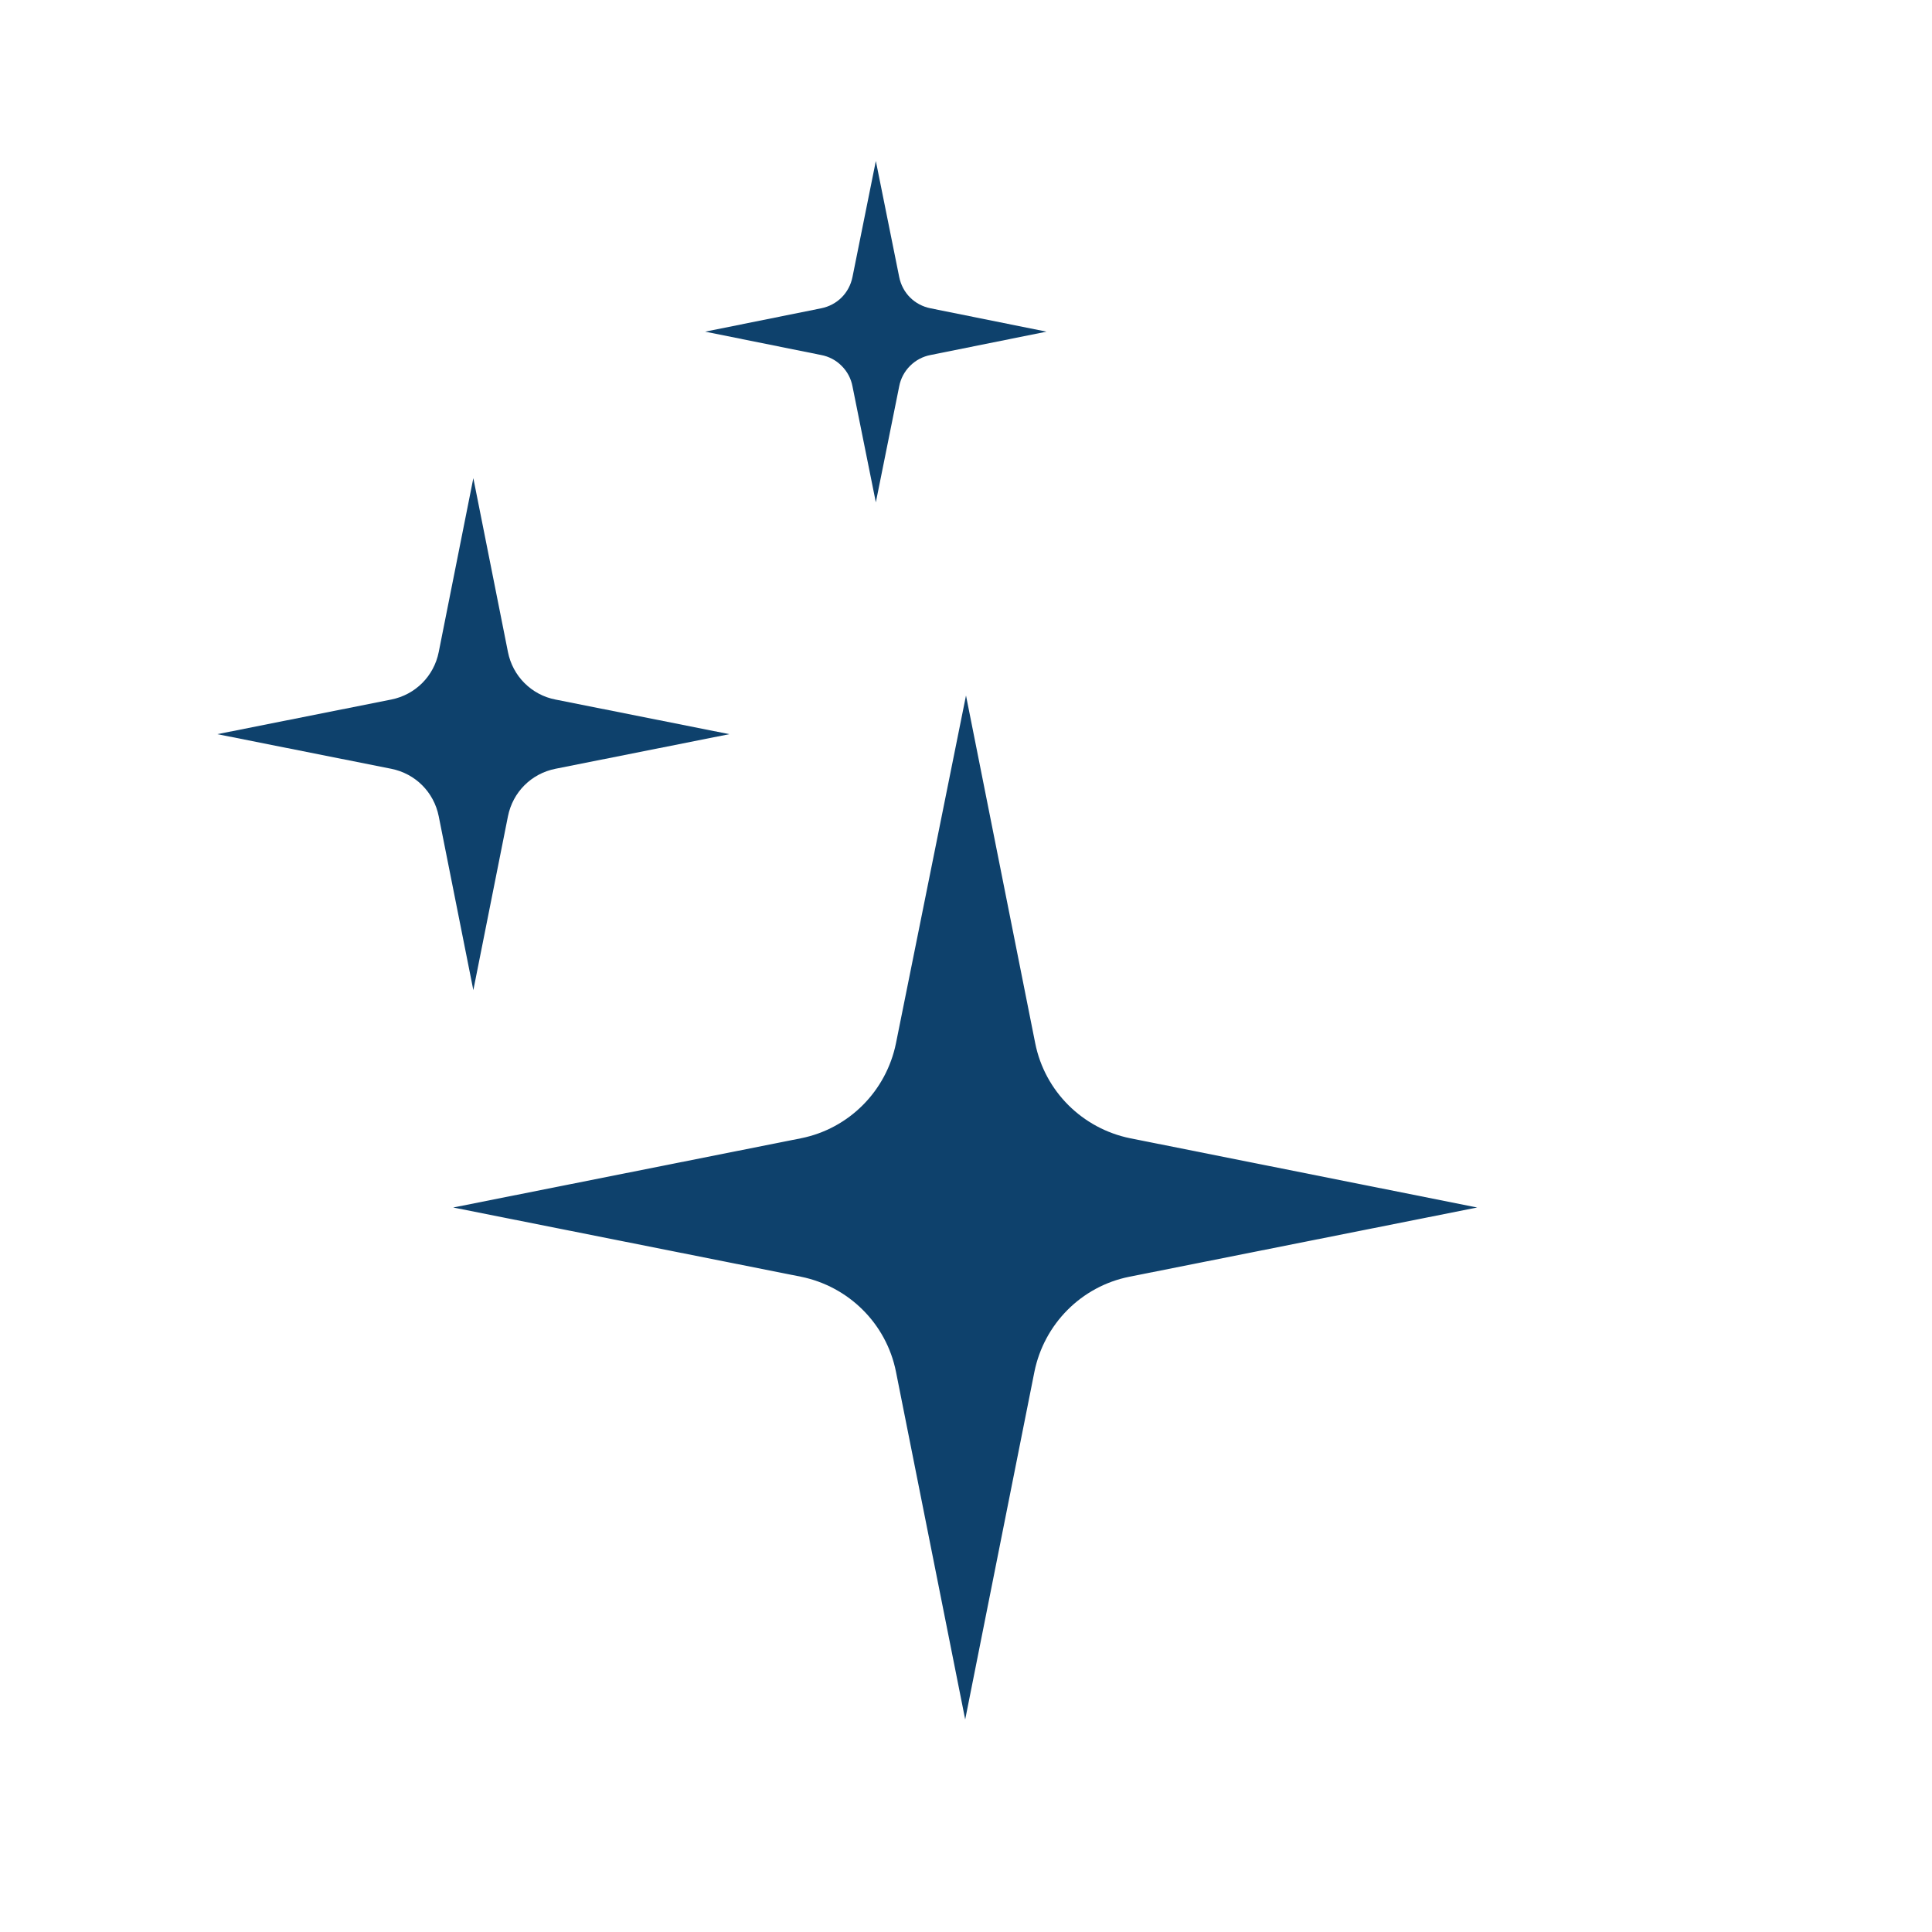 <svg width="24" height="24" viewBox="0 0 24 24" fill="none" xmlns="http://www.w3.org/2000/svg">
<path d="M13 4.12L11.56 4.41C11.464 4.428 11.375 4.475 11.305 4.545C11.236 4.614 11.188 4.703 11.17 4.8L10.88 6.24L10.59 4.8C10.572 4.703 10.525 4.614 10.455 4.545C10.386 4.475 10.297 4.428 10.2 4.41L8.76 4.12L10.2 3.83C10.4 3.79 10.55 3.64 10.59 3.44L10.88 2L11.17 3.44C11.21 3.64 11.36 3.79 11.56 3.83L13 4.12ZM6.9 8.69C6.754 8.662 6.62 8.59 6.515 8.485C6.41 8.38 6.339 8.246 6.31 8.1L5.88 5.94L5.45 8.1C5.39 8.4 5.16 8.63 4.86 8.69L2.7 9.12L4.86 9.55C5.16 9.61 5.39 9.84 5.45 10.14L5.88 12.3L6.31 10.14C6.37 9.84 6.6 9.61 6.9 9.55L9.06 9.12L6.9 8.69ZM14.04 14.14C13.45 14.02 12.98 13.56 12.86 12.96L12 8.64L11.13 12.96C11.01 13.55 10.55 14.02 9.95 14.14L5.63 15L9.95 15.86C10.54 15.98 11.01 16.44 11.13 17.04L11.99 21.36L12.85 17.04C12.97 16.45 13.43 15.98 14.03 15.86L18.35 15L14.04 14.14Z" fill="#0E416C"/>
</svg>
